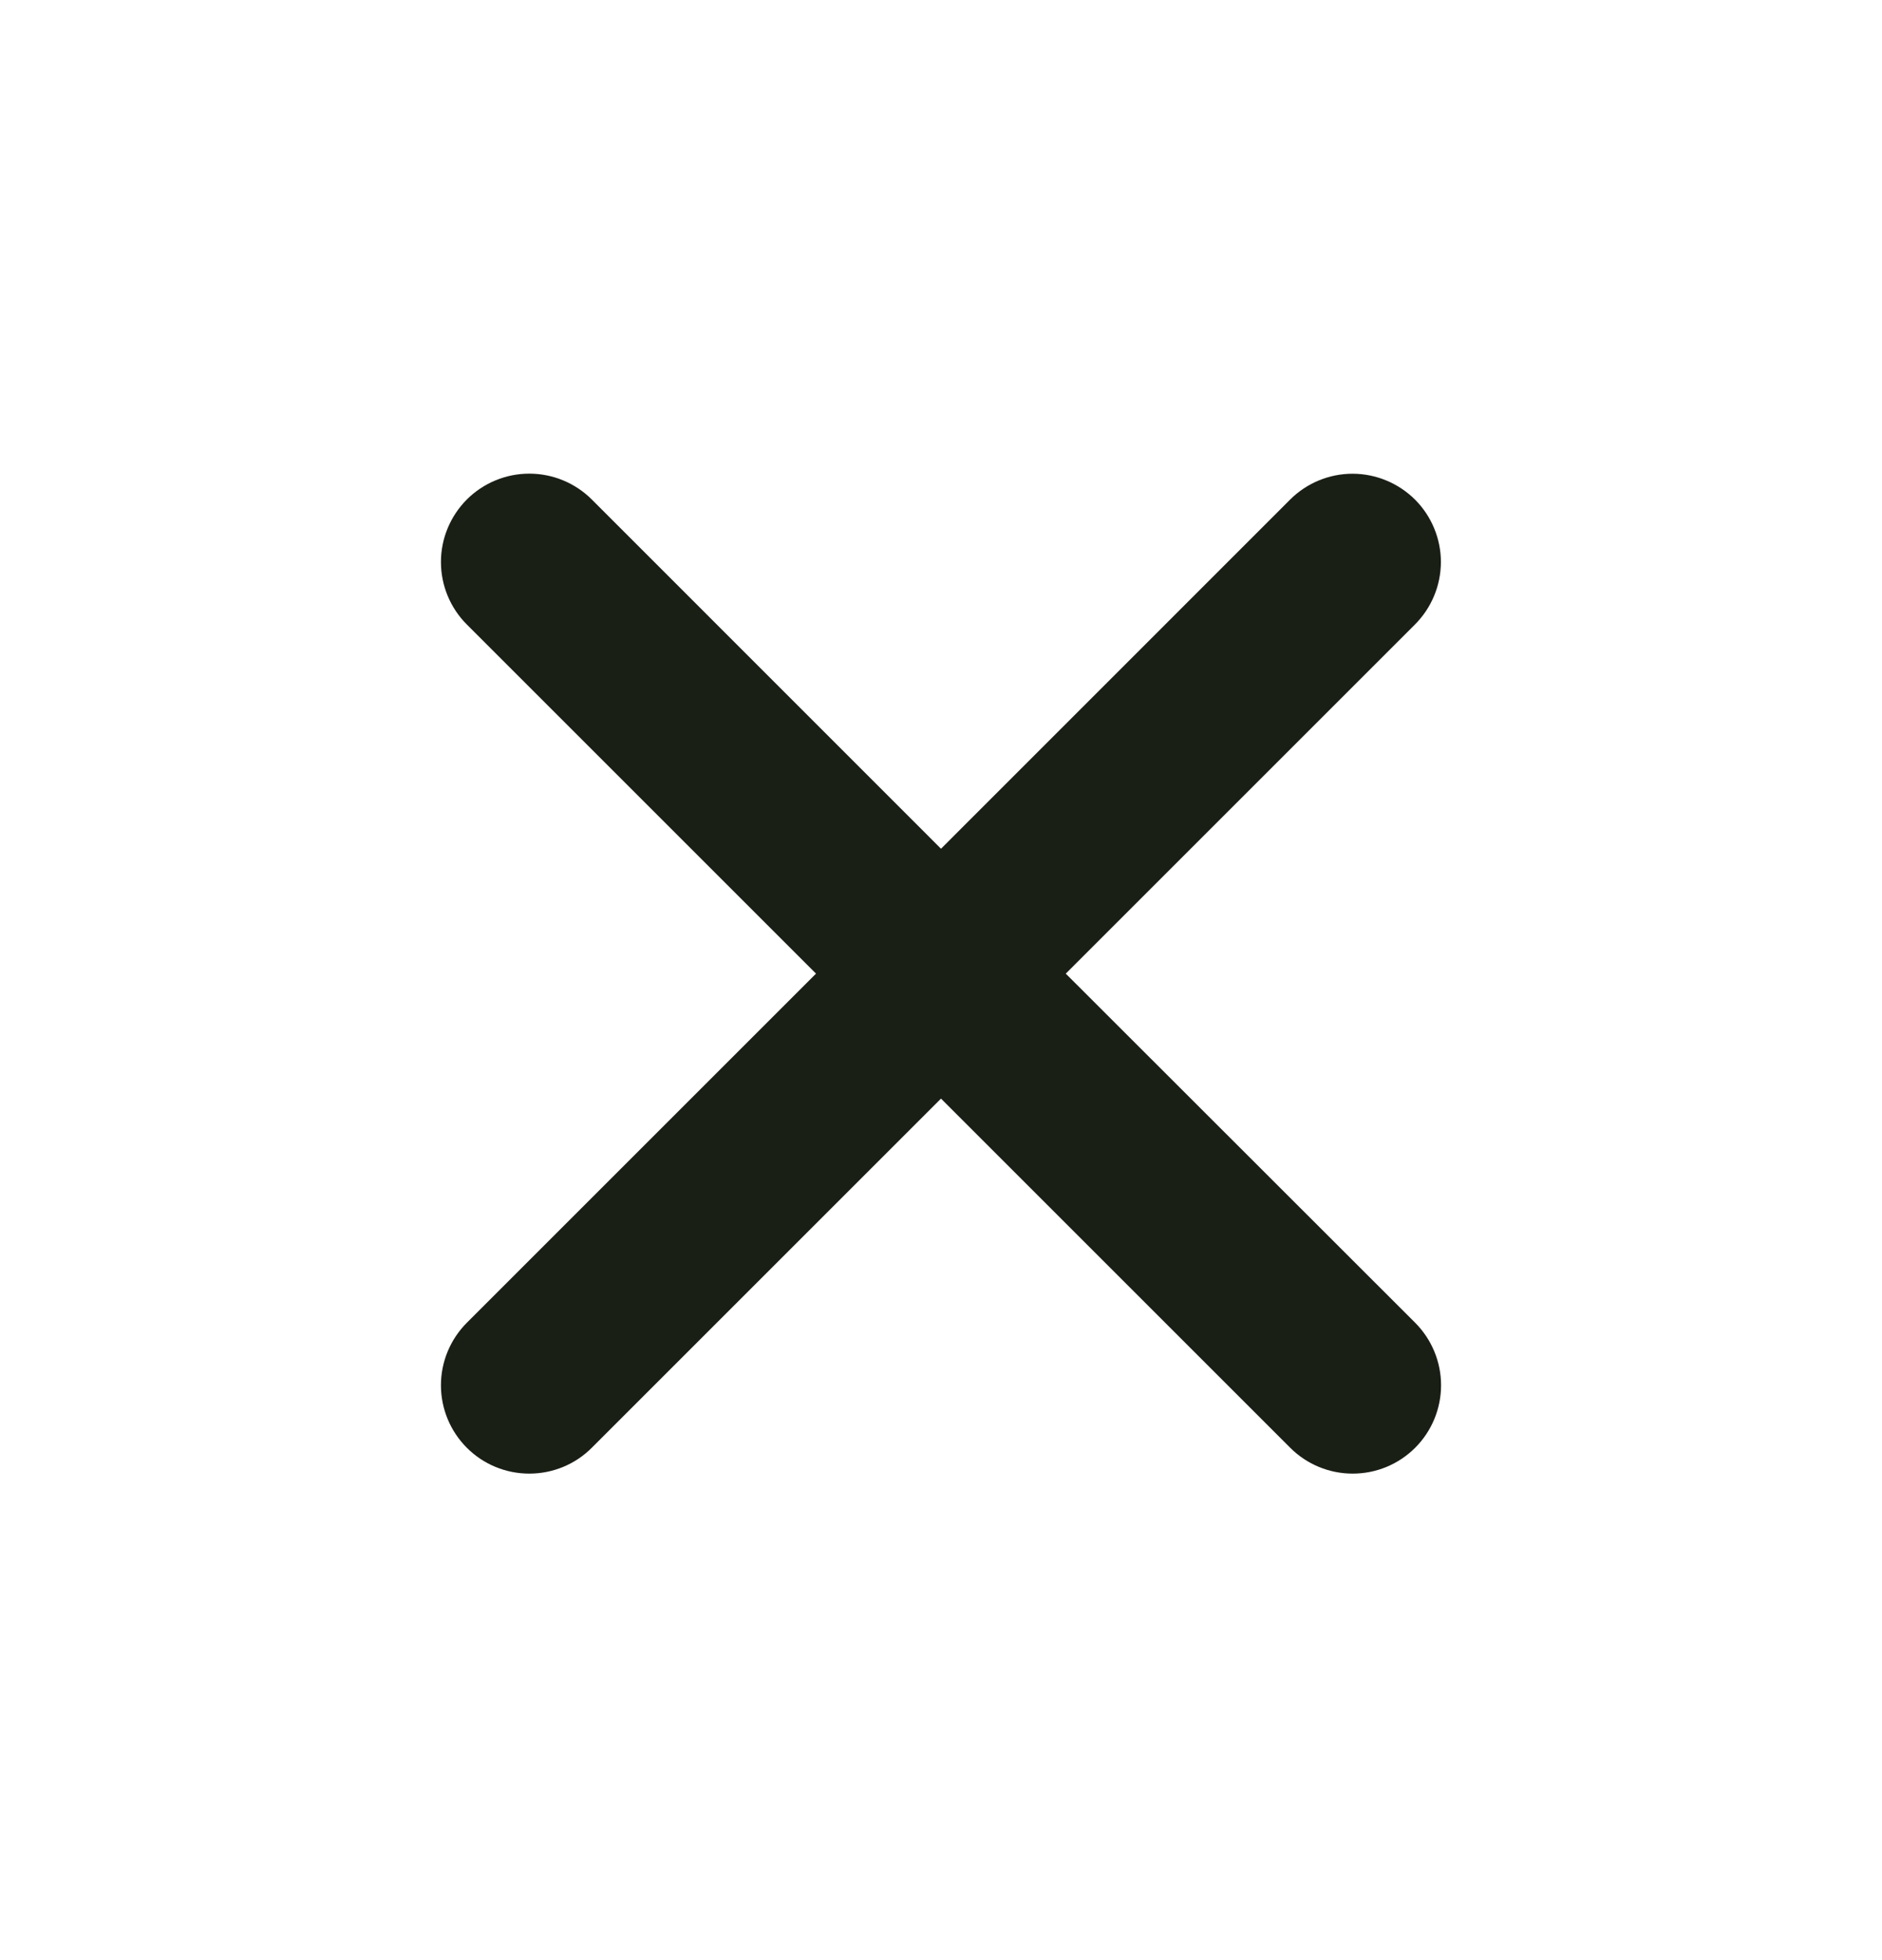 <svg width="24" height="25" viewBox="0 0 24 25" fill="none" xmlns="http://www.w3.org/2000/svg">
<g id="Icon">
<path id="Vector" d="M13.591 12.418L18.044 7.965C18.255 7.754 18.374 7.468 18.375 7.169C18.375 6.871 18.256 6.584 18.046 6.373C17.834 6.162 17.548 6.043 17.25 6.042C16.951 6.042 16.665 6.16 16.453 6.371L12 10.825L7.547 6.371C7.336 6.16 7.049 6.041 6.75 6.041C6.451 6.041 6.164 6.16 5.953 6.371C5.742 6.583 5.623 6.869 5.623 7.168C5.623 7.467 5.742 7.754 5.953 7.965L10.406 12.418L5.953 16.871C5.742 17.083 5.623 17.369 5.623 17.668C5.623 17.967 5.742 18.254 5.953 18.465C6.164 18.677 6.451 18.795 6.75 18.795C7.049 18.795 7.336 18.677 7.547 18.465L12 14.012L16.453 18.465C16.665 18.677 16.951 18.795 17.25 18.795C17.549 18.795 17.835 18.677 18.047 18.465C18.258 18.254 18.377 17.967 18.377 17.668C18.377 17.369 18.258 17.083 18.047 16.871L13.591 12.418Z" fill="#1A1F16"/>
</g>
</svg>
